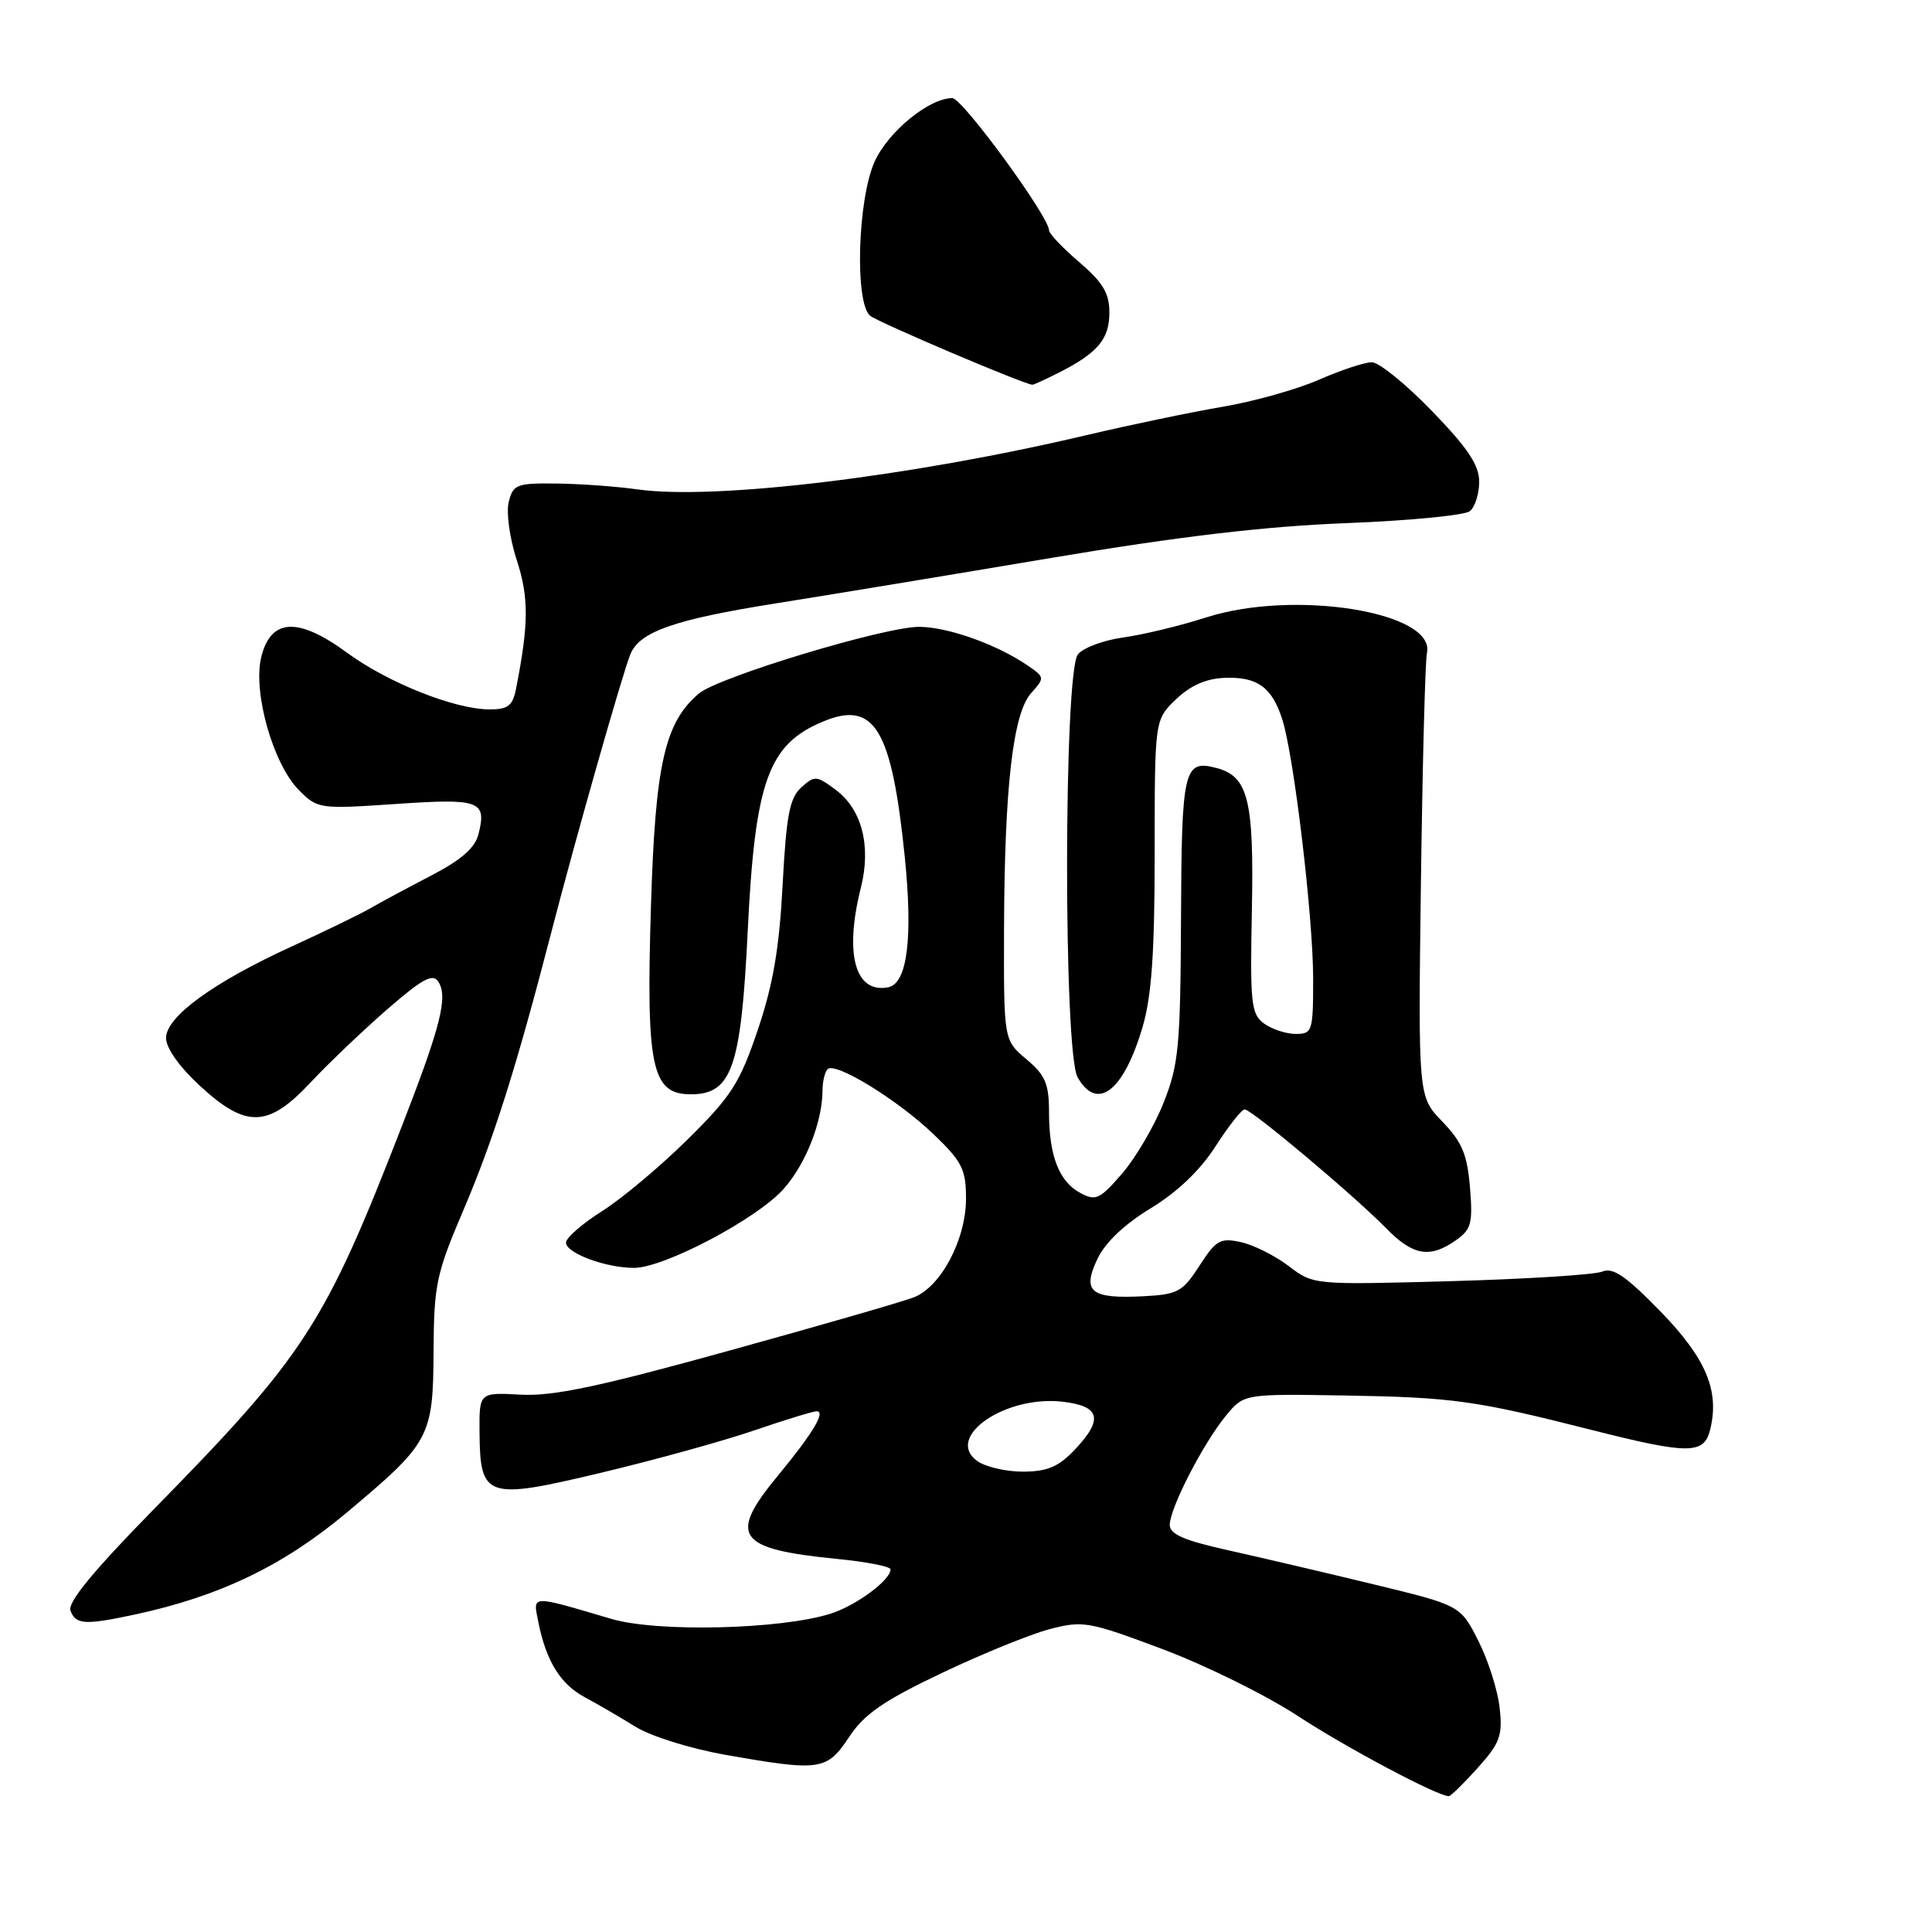 <?xml version="1.0" encoding="UTF-8" standalone="no"?>
<!DOCTYPE svg PUBLIC "-//W3C//DTD SVG 1.1//EN" "http://www.w3.org/Graphics/SVG/1.1/DTD/svg11.dtd" >
<svg xmlns="http://www.w3.org/2000/svg" xmlns:xlink="http://www.w3.org/1999/xlink" version="1.1" viewBox="0 0 256 256">
 <g >
 <path fill="currentColor"
d=" M 195.81 234.25 C 198.76 230.96 199.12 229.98 198.71 226.30 C 198.46 223.98 197.19 219.98 195.88 217.40 C 193.50 212.72 193.50 212.72 182.00 209.93 C 175.68 208.40 167.01 206.37 162.75 205.42 C 156.90 204.12 155.00 203.30 155.00 202.05 C 155.00 199.86 159.43 191.25 162.43 187.60 C 164.82 184.69 164.82 184.69 178.12 184.91 C 192.47 185.15 195.47 185.56 210.80 189.45 C 223.73 192.73 225.78 192.73 226.59 189.49 C 227.89 184.32 226.09 180.02 220.01 173.76 C 215.47 169.10 213.73 167.90 212.32 168.49 C 211.32 168.91 202.30 169.48 192.27 169.76 C 174.04 170.26 174.04 170.26 170.76 167.76 C 168.96 166.39 166.11 164.96 164.43 164.59 C 161.69 163.99 161.13 164.31 158.94 167.71 C 156.70 171.18 156.07 171.52 151.50 171.76 C 144.52 172.12 143.35 171.17 145.41 166.82 C 146.45 164.63 148.99 162.22 152.48 160.10 C 155.99 157.97 159.03 155.07 161.06 151.90 C 162.79 149.21 164.53 147.00 164.93 147.00 C 165.84 147.00 179.49 158.47 183.67 162.75 C 187.22 166.38 189.45 166.77 192.89 164.36 C 194.96 162.91 195.17 162.12 194.78 157.33 C 194.41 152.95 193.73 151.32 191.12 148.62 C 187.91 145.31 187.91 145.31 188.28 116.91 C 188.49 101.28 188.84 87.60 189.08 86.50 C 190.22 81.09 171.49 78.08 159.87 81.80 C 156.37 82.92 151.40 84.12 148.83 84.47 C 146.26 84.82 143.56 85.82 142.83 86.70 C 140.94 88.98 140.90 139.45 142.79 142.75 C 145.39 147.32 148.89 144.60 151.40 136.07 C 152.60 132.00 153.00 126.22 153.00 113.01 C 153.00 95.37 153.00 95.37 155.83 92.66 C 157.74 90.83 159.83 89.91 162.28 89.82 C 166.60 89.65 168.55 91.06 169.91 95.33 C 171.46 100.18 174.00 121.53 174.00 129.71 C 174.00 136.66 173.89 137.00 171.69 137.00 C 170.42 137.00 168.53 136.38 167.49 135.62 C 165.78 134.36 165.63 133.00 165.88 120.56 C 166.17 105.99 165.39 102.86 161.18 101.76 C 156.86 100.63 156.57 101.87 156.49 121.69 C 156.41 138.66 156.19 141.05 154.19 146.10 C 152.97 149.18 150.49 153.41 148.69 155.50 C 145.74 158.91 145.19 159.17 143.16 158.08 C 140.33 156.57 139.00 153.15 139.00 147.37 C 139.00 143.60 138.51 142.46 136.00 140.35 C 133.00 137.82 133.00 137.82 133.04 123.16 C 133.10 104.27 134.22 94.53 136.64 91.83 C 138.46 89.80 138.45 89.73 136.09 88.13 C 132.02 85.37 125.68 83.11 121.86 83.06 C 117.39 82.99 95.22 89.69 92.60 91.90 C 88.09 95.72 86.83 101.26 86.26 119.91 C 85.59 141.48 86.34 145.00 91.55 145.00 C 96.96 145.00 98.19 141.47 99.07 123.50 C 100.04 103.48 101.79 98.61 109.10 95.59 C 115.88 92.78 118.16 96.58 119.89 113.57 C 120.98 124.33 120.22 130.33 117.69 130.82 C 113.30 131.67 111.86 126.42 114.07 117.62 C 115.46 112.11 114.21 107.24 110.73 104.65 C 108.20 102.76 107.94 102.74 106.17 104.34 C 104.63 105.74 104.19 108.04 103.70 117.27 C 103.26 125.69 102.43 130.50 100.40 136.50 C 98.01 143.55 96.90 145.27 91.09 151.00 C 87.47 154.58 82.36 158.86 79.75 160.50 C 77.14 162.15 75.00 164.02 75.00 164.65 C 75.00 166.05 80.26 168.00 84.01 168.00 C 88.02 168.00 100.39 161.46 103.87 157.50 C 106.82 154.14 108.98 148.61 108.99 144.42 C 109.00 143.27 109.30 142.03 109.66 141.67 C 110.68 140.65 118.99 145.76 123.75 150.34 C 127.49 153.93 128.00 154.95 128.00 158.82 C 128.00 164.23 124.69 170.49 121.10 171.90 C 119.67 172.46 108.60 175.66 96.50 179.00 C 79.36 183.75 73.28 185.03 69.00 184.80 C 63.50 184.50 63.50 184.50 63.54 189.76 C 63.61 198.52 64.41 198.78 79.64 195.15 C 86.71 193.46 95.84 190.94 99.93 189.54 C 104.01 188.14 107.74 187.00 108.21 187.00 C 109.46 187.00 107.69 189.95 103.07 195.54 C 96.44 203.56 97.64 205.25 110.87 206.56 C 114.79 206.94 118.00 207.57 118.00 207.95 C 118.00 209.39 113.38 212.79 110.00 213.84 C 103.32 215.92 87.04 216.30 81.00 214.51 C 70.14 211.31 70.61 211.29 71.34 214.96 C 72.37 220.12 74.27 223.17 77.50 224.90 C 79.15 225.78 82.15 227.53 84.17 228.78 C 86.24 230.07 91.49 231.71 96.17 232.53 C 108.70 234.74 109.57 234.61 112.51 230.16 C 114.53 227.11 117.07 225.36 124.78 221.69 C 130.12 219.15 136.58 216.52 139.12 215.86 C 143.50 214.72 144.30 214.86 154.02 218.51 C 159.68 220.63 167.72 224.60 171.90 227.33 C 178.40 231.59 190.47 238.00 191.97 238.00 C 192.24 238.00 193.96 236.31 195.81 234.25 Z  M 17.84 213.94 C 29.07 211.53 37.51 207.48 45.84 200.51 C 57.02 191.15 57.39 190.46 57.45 179.00 C 57.50 170.26 57.81 168.78 61.34 160.50 C 65.39 151.01 68.37 141.61 73.06 123.50 C 76.31 110.94 82.45 89.37 83.52 86.71 C 84.73 83.71 89.31 82.10 102.69 79.97 C 109.73 78.85 126.23 76.13 139.34 73.92 C 156.27 71.08 167.58 69.74 178.34 69.32 C 186.68 69.00 194.06 68.28 194.75 67.74 C 195.44 67.20 196.00 65.44 196.00 63.84 C 196.00 61.63 194.51 59.39 189.75 54.47 C 186.31 50.91 182.73 48.01 181.78 48.00 C 180.83 48.00 177.68 49.04 174.78 50.31 C 171.88 51.59 166.12 53.20 162.00 53.90 C 157.88 54.60 149.78 56.29 144.00 57.65 C 120.73 63.15 94.76 66.29 84.50 64.85 C 81.75 64.46 76.92 64.11 73.77 64.07 C 68.46 64.01 67.99 64.18 67.41 66.51 C 67.06 67.91 67.53 71.32 68.47 74.21 C 70.09 79.16 70.07 82.66 68.38 91.25 C 67.94 93.51 67.31 94.00 64.90 94.00 C 60.28 94.00 51.43 90.48 46.00 86.50 C 39.51 81.73 35.89 81.91 34.62 87.05 C 33.47 91.70 36.19 101.28 39.63 104.72 C 42.09 107.18 42.34 107.22 52.46 106.53 C 63.58 105.77 64.51 106.11 63.41 110.50 C 62.95 112.35 61.15 113.93 57.13 116.02 C 54.03 117.63 50.38 119.59 49.00 120.39 C 47.62 121.18 42.99 123.43 38.70 125.39 C 28.30 130.14 22.00 134.72 22.00 137.54 C 22.00 138.87 23.78 141.38 26.48 143.87 C 32.63 149.54 35.54 149.45 41.19 143.39 C 43.56 140.86 48.13 136.51 51.33 133.72 C 55.99 129.68 57.35 128.94 58.08 130.08 C 59.37 132.08 58.43 135.87 53.41 148.81 C 43.01 175.61 40.54 179.43 20.19 200.18 C 12.29 208.24 8.92 212.36 9.34 213.43 C 10.05 215.28 11.25 215.35 17.84 213.94 Z  M 140.30 49.38 C 145.45 46.77 147.00 44.93 147.00 41.42 C 147.00 38.85 146.15 37.43 143.00 34.73 C 140.80 32.85 139.00 30.95 139.00 30.52 C 139.00 28.70 127.52 13.00 126.19 13.00 C 123.12 13.00 117.71 17.42 115.90 21.40 C 113.64 26.39 113.23 40.12 115.30 41.84 C 116.34 42.70 135.65 50.92 136.80 50.98 C 136.96 50.99 138.54 50.27 140.30 49.38 Z  M 129.44 193.56 C 125.19 190.40 133.17 184.88 140.75 185.73 C 145.84 186.30 146.26 188.07 142.31 192.20 C 140.22 194.38 138.71 195.00 135.50 195.00 C 133.24 195.00 130.51 194.35 129.44 193.56 Z "/>
</g>
</svg>